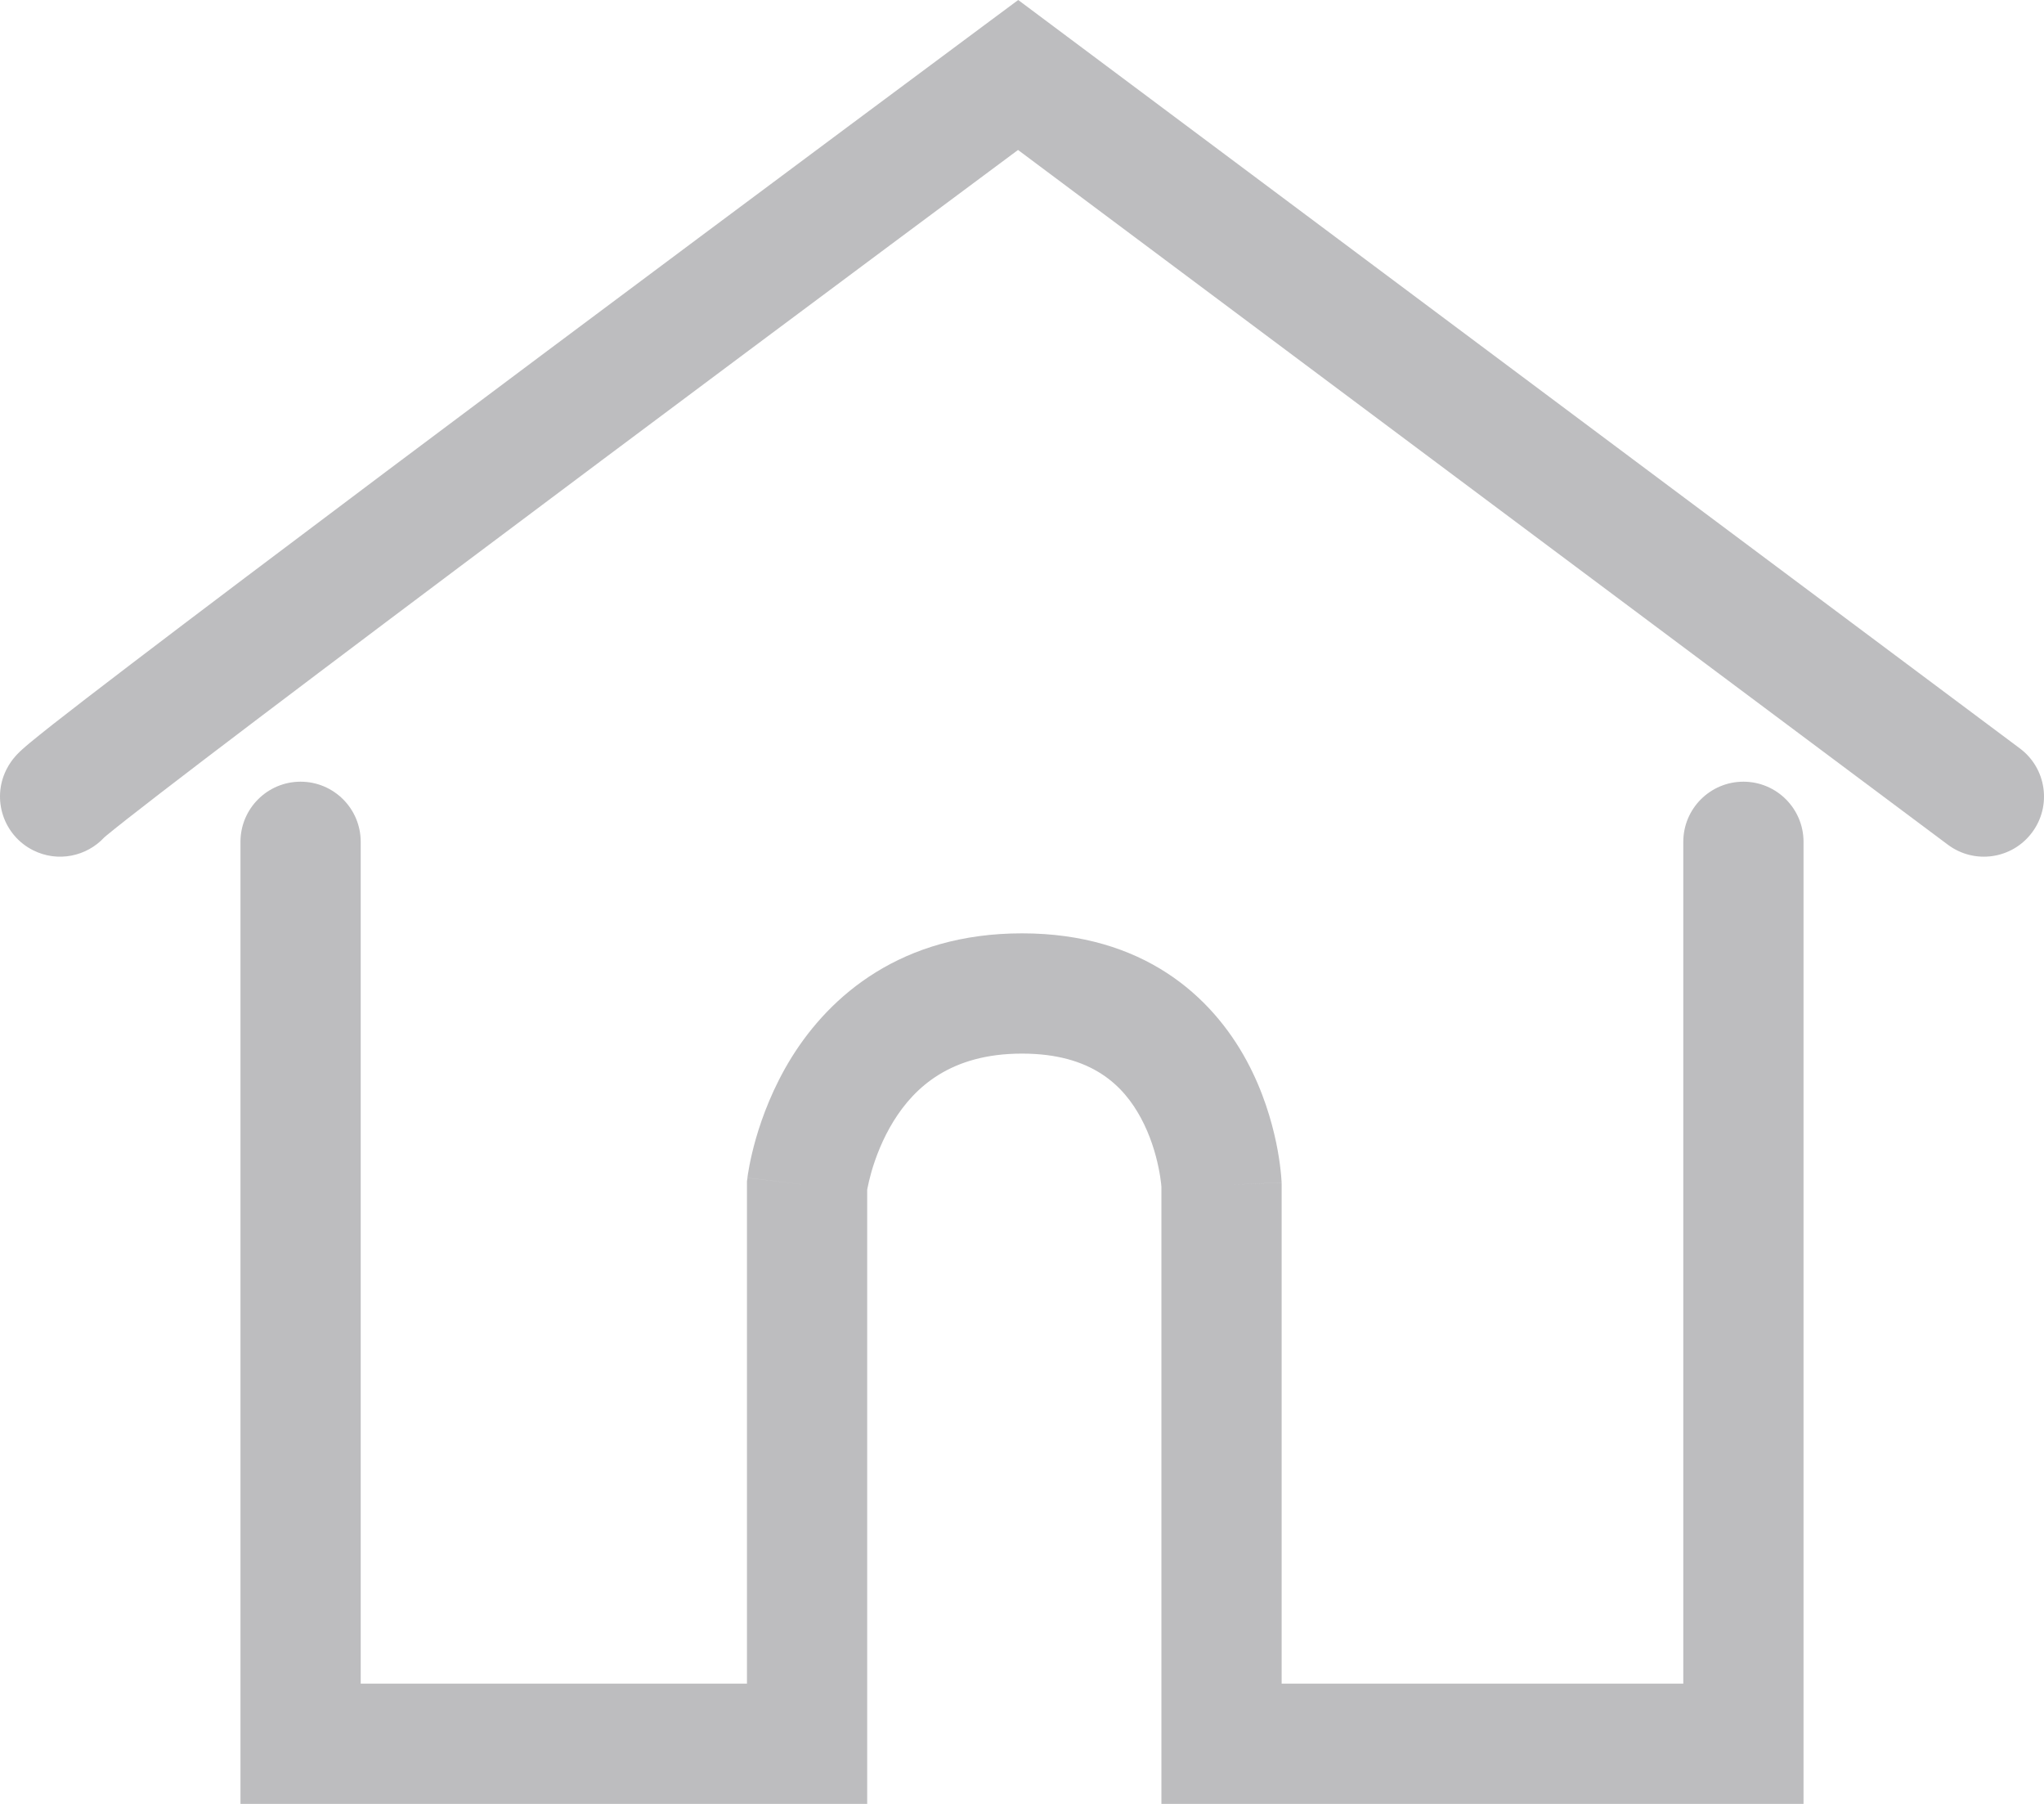 <svg width="34" height="30" viewBox="0 0 34 30" fill="none" xmlns="http://www.w3.org/2000/svg">
<path fill-rule="evenodd" clip-rule="evenodd" d="M5 13C5.552 13 6 13.448 6 14V28H12.425V19.648L12.433 19.589L13.425 19.708C12.433 19.589 12.433 19.588 12.433 19.588L12.433 19.587L12.433 19.584L12.434 19.578L12.436 19.564C12.438 19.552 12.44 19.538 12.442 19.52C12.447 19.486 12.455 19.439 12.466 19.383C12.488 19.27 12.522 19.116 12.574 18.934C12.678 18.574 12.858 18.085 13.166 17.587C13.806 16.558 14.993 15.522 17 15.522C19.02 15.522 20.159 16.573 20.736 17.639C21.011 18.147 21.153 18.644 21.229 19.007C21.267 19.191 21.289 19.347 21.301 19.46C21.308 19.517 21.312 19.564 21.314 19.599C21.316 19.616 21.317 19.631 21.317 19.643L21.318 19.658L21.318 19.663L21.318 19.667C21.318 19.667 21.318 19.668 20.319 19.708L21.318 19.668L21.319 19.688V28H28V14C28 13.448 28.448 13 29 13C29.552 13 30 13.448 30 14V30H19.319V19.739C19.318 19.727 19.316 19.707 19.314 19.682C19.307 19.621 19.294 19.528 19.27 19.413C19.222 19.179 19.133 18.88 18.977 18.591C18.692 18.064 18.172 17.522 17 17.522C15.816 17.522 15.215 18.08 14.865 18.643C14.68 18.942 14.565 19.249 14.496 19.486C14.463 19.603 14.442 19.698 14.43 19.759C14.428 19.769 14.427 19.777 14.425 19.785V30H4V14C4 13.448 4.448 13 5 13Z" fill="#BDBDBF"/>
<path fill-rule="evenodd" clip-rule="evenodd" d="M16.937 0L33.598 12.446C34.041 12.776 34.132 13.403 33.801 13.845C33.471 14.288 32.844 14.379 32.401 14.048L16.934 2.494C14.323 4.434 10.699 7.135 7.631 9.437C5.975 10.679 4.483 11.804 3.399 12.63C2.856 13.044 2.419 13.381 2.116 13.619C1.964 13.739 1.851 13.829 1.777 13.89C1.758 13.906 1.744 13.918 1.734 13.927C1.44 14.244 0.961 14.345 0.554 14.142C0.06 13.896 -0.141 13.296 0.105 12.801C0.155 12.7 0.212 12.63 0.229 12.609C0.254 12.578 0.277 12.554 0.291 12.539C0.32 12.509 0.348 12.483 0.367 12.466C0.406 12.43 0.453 12.39 0.499 12.352C0.594 12.273 0.724 12.169 0.88 12.046C1.195 11.799 1.641 11.455 2.186 11.04C3.276 10.209 4.774 9.08 6.43 7.837C9.745 5.351 13.704 2.402 16.339 0.444L16.937 0Z" fill="#BDBDBF"/>
</svg>
